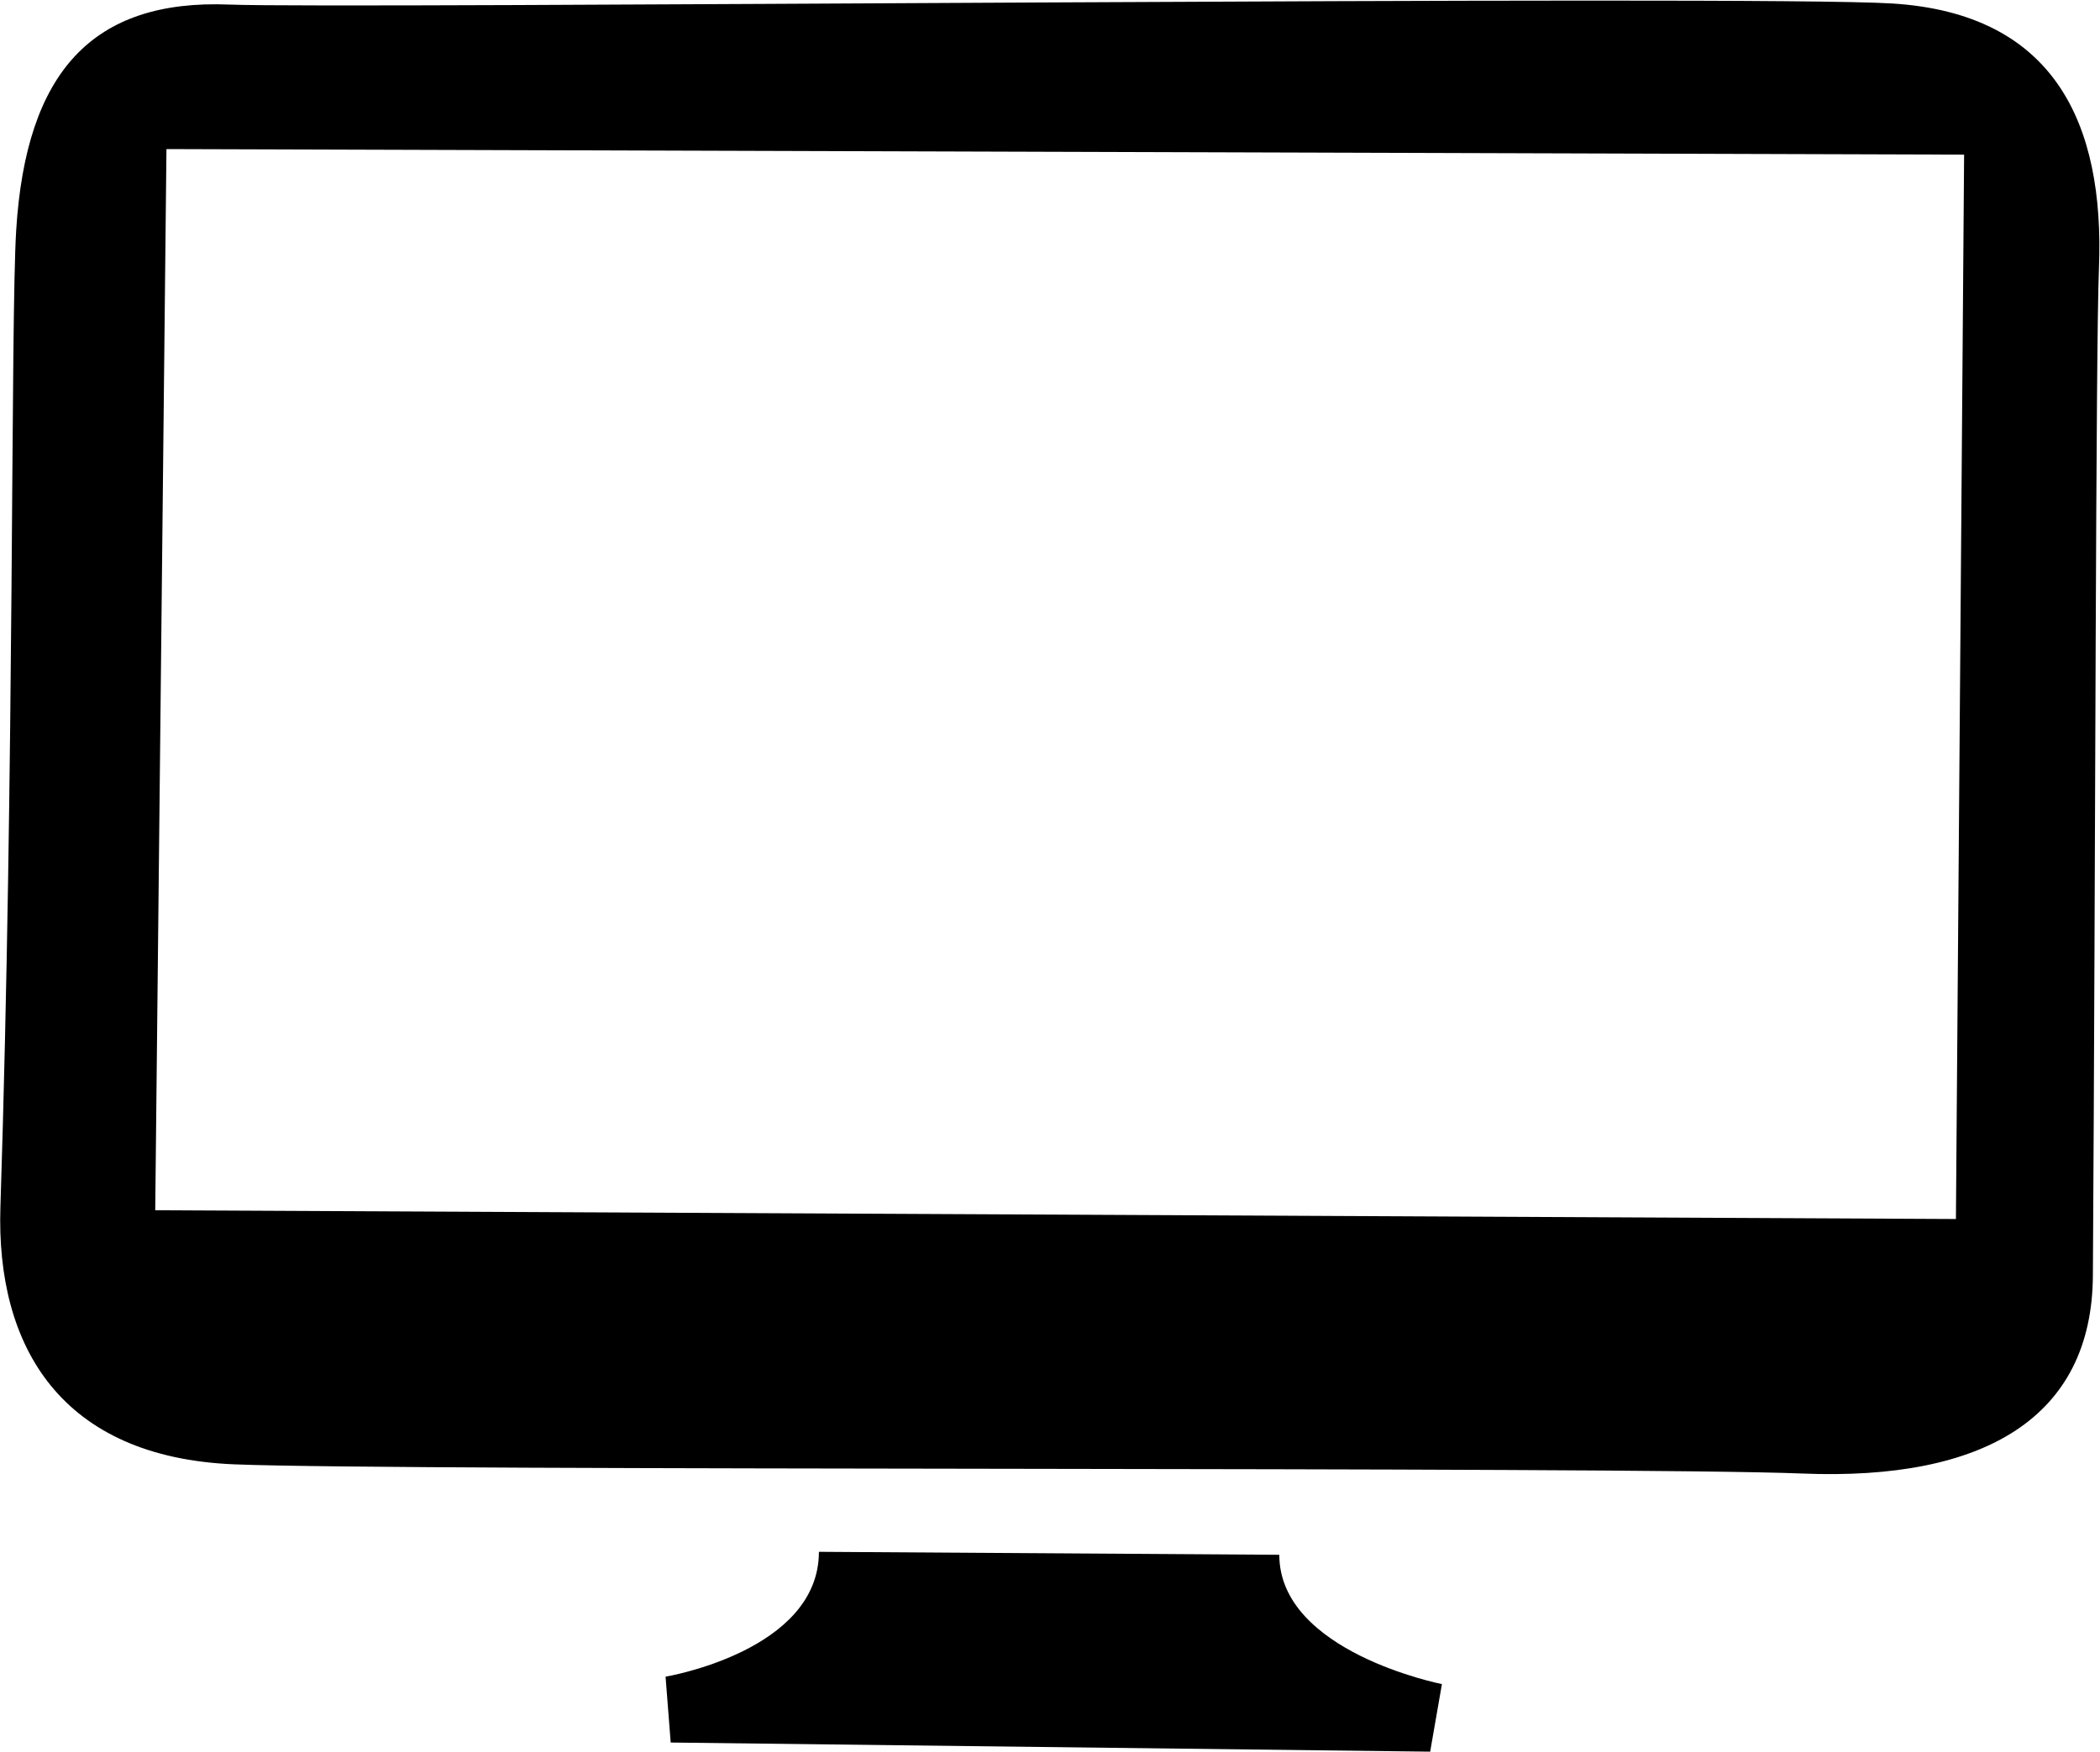 <svg fill="none" xmlns="http://www.w3.org/2000/svg" viewBox="23.82 62.32 102.38 85.43"><path fill-rule="evenodd" clip-rule="evenodd" d="M125.853 124.521C125.809 131.441 120.551 134.527 111.695 134.168C102.841 133.81 43.691 134.061 35.247 133.72C26.804 133.379 23.622 127.997 23.84 121.178C24.535 99.574 24.332 78.013 24.61 73.538C25.09 65.825 28.328 62.272 35.006 62.543C40.393 62.761 109.173 62.064 116.068 62.49C123.931 62.977 126.438 68.27 126.148 75.425C125.989 79.384 125.982 103.969 125.853 124.521ZM31.935 69.589L31.388 121.331L119.176 121.758L119.575 69.86L31.935 69.589ZM86.189 138.13C86.189 142.875 94.117 144.435 94.117 144.435L93.544 147.729L56.518 147.284L56.268 144.073C56.268 144.073 63.744 142.829 63.744 137.985L86.189 138.13Z" fill="#000000"></path></svg>